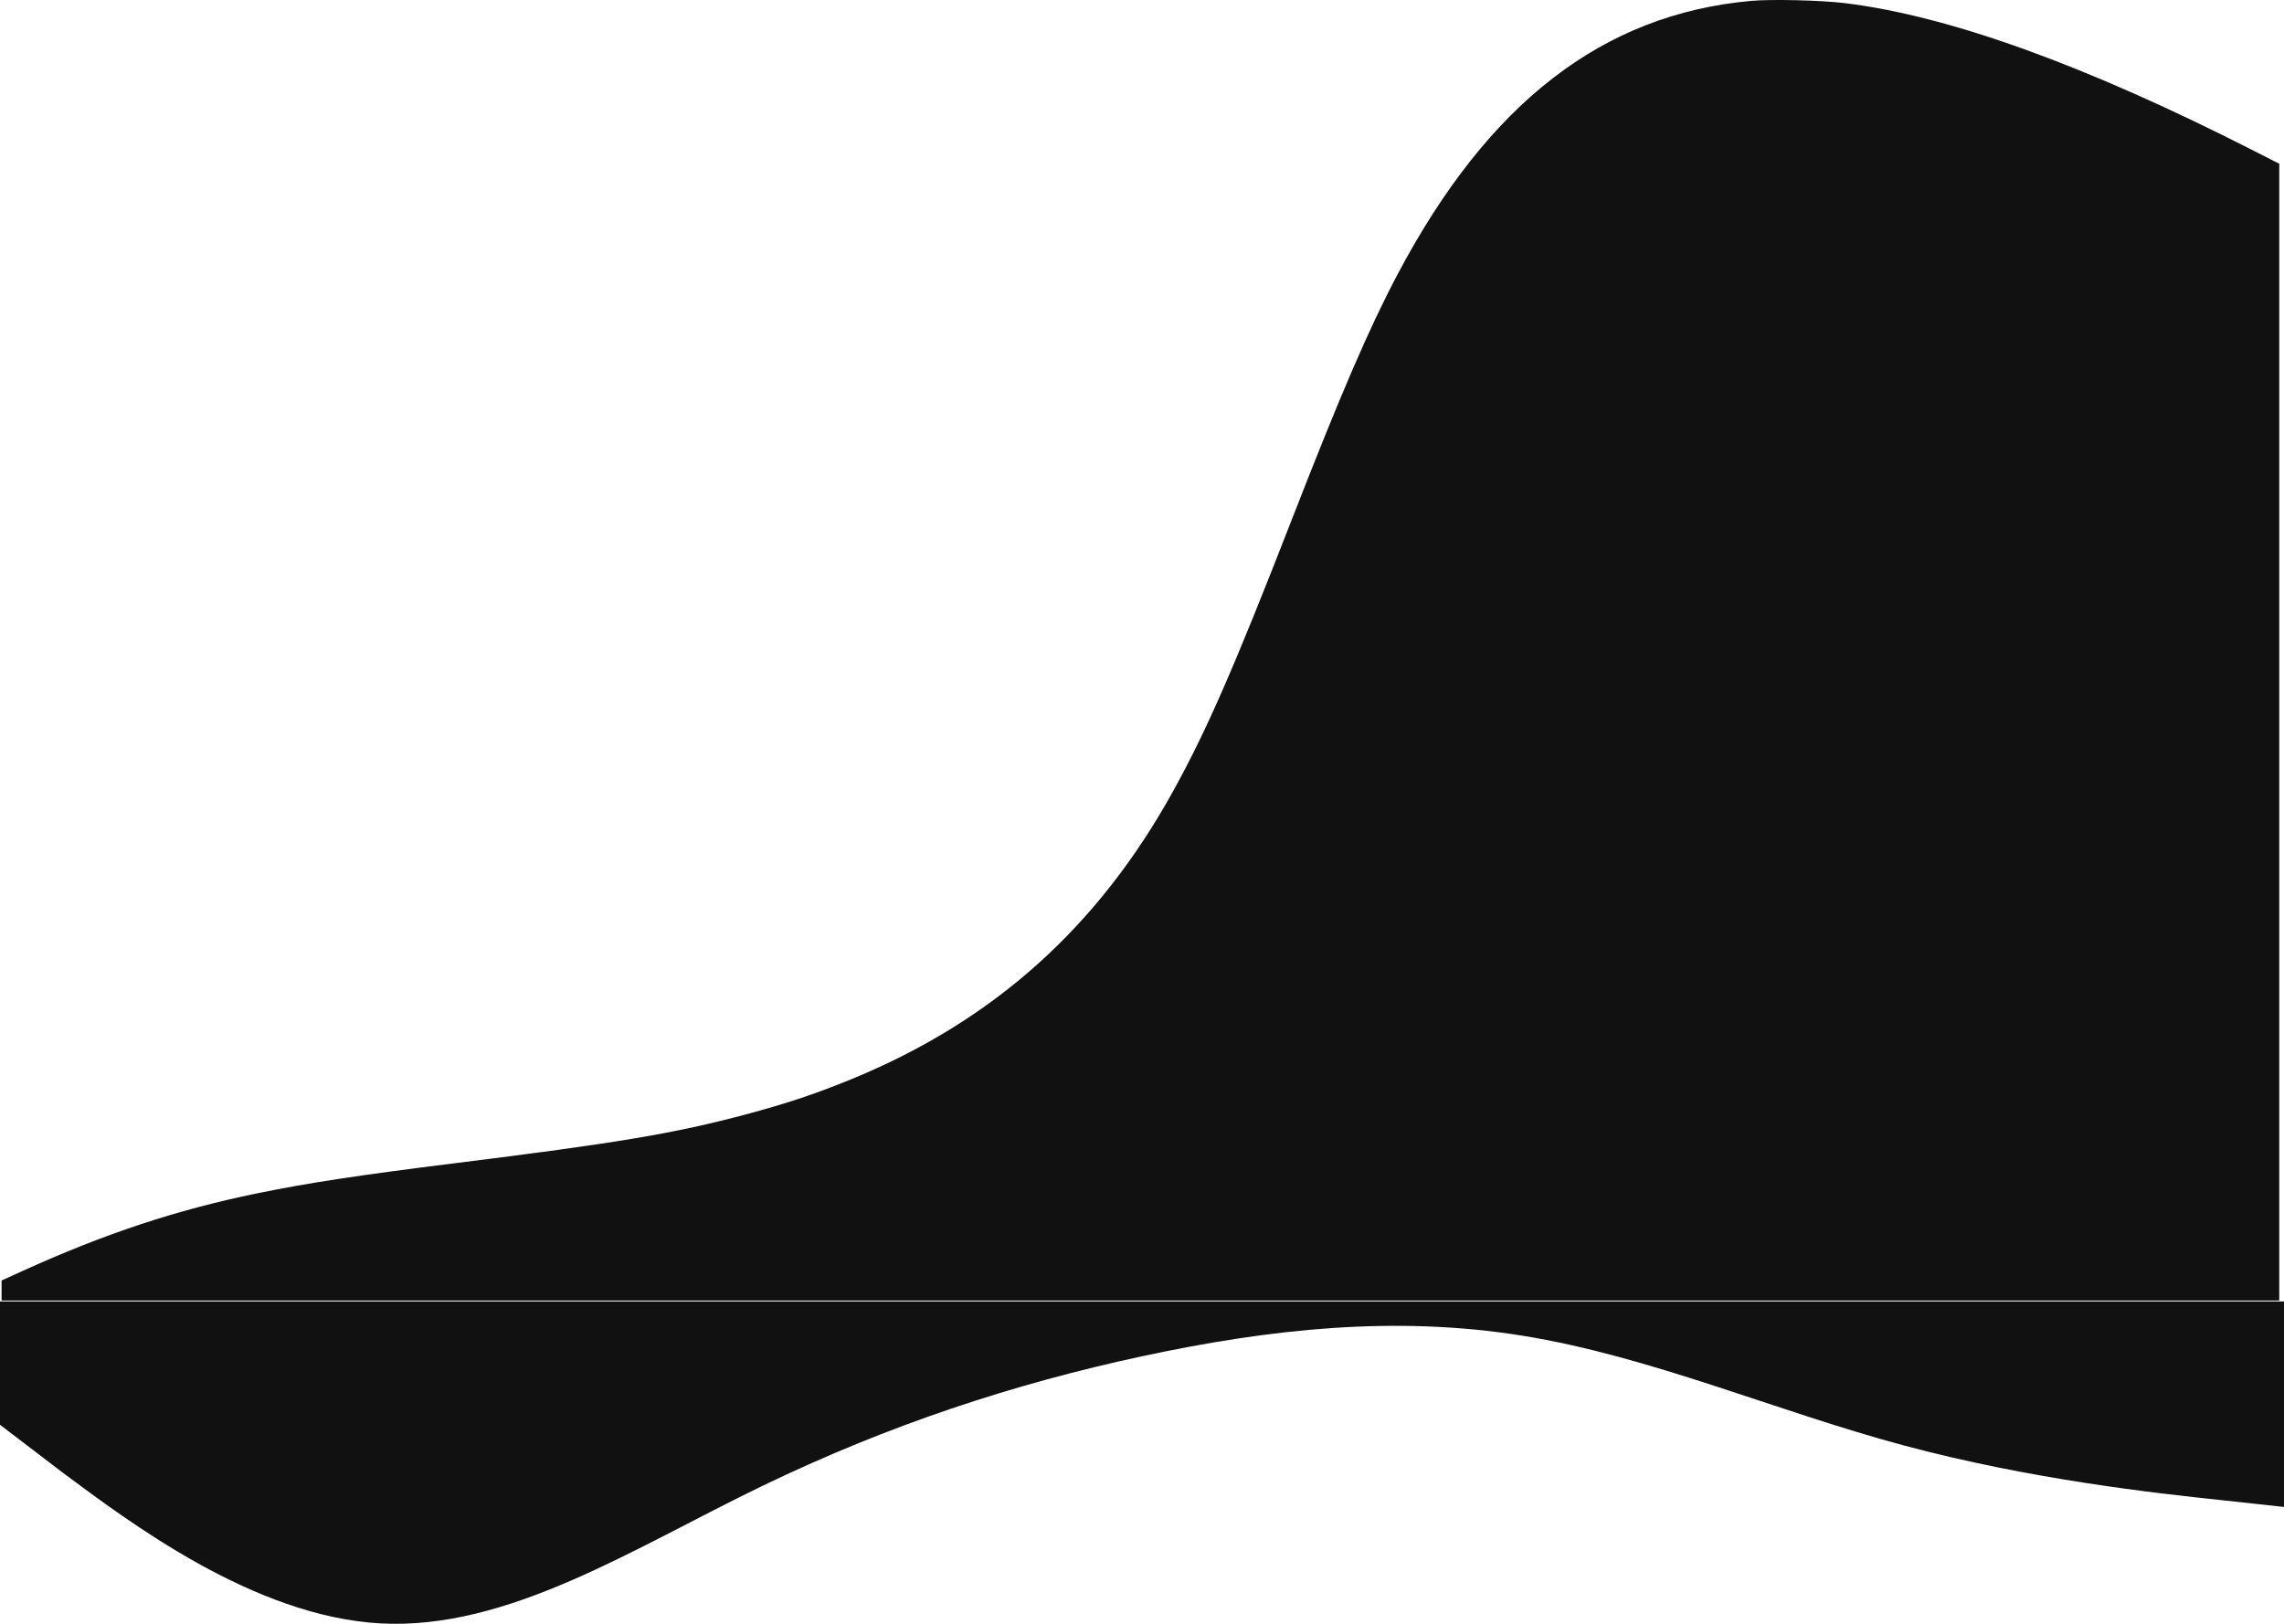 <svg width="1440" height="1024" viewBox="0 0 1440 1024" fill="none" xmlns="http://www.w3.org/2000/svg">
<path fill-rule="evenodd" clip-rule="evenodd" d="M0 898.489L39.6 928.723C80.4 958.958 159.6 1019.43 240 1023.75C320.4 1028.07 399.6 976.235 480 937.362C560.4 898.489 639.6 872.573 720 855.296C800.4 838.019 879.6 829.381 960 842.338C1040.4 855.296 1119.6 889.85 1200 911.446C1280.4 933.043 1359.6 941.681 1400.4 946L1440 950.32V820.742H1400.4C1359.6 820.742 1280.4 820.742 1200 820.742C1119.6 820.742 1040.4 820.742 960 820.742C879.6 820.742 800.4 820.742 720 820.742C639.6 820.742 560.4 820.742 480 820.742C399.6 820.742 320.4 820.742 240 820.742C159.6 820.742 80.4 820.742 39.6 820.742H0V898.489Z" fill="#111111"/>
<path fill-rule="evenodd" clip-rule="evenodd" d="M1103.98 0.557C1010.46 9.024 938.48 64.697 881.218 172.843C863.214 206.847 845.286 248.427 814.234 328.193C778.161 420.858 760.626 460.969 739.489 499.165C692.182 584.649 626.578 643.517 537.822 680.123C514.832 689.605 496.494 695.748 470.193 702.776C425.266 714.783 389.428 720.793 286.205 733.626C226.46 741.055 194.047 745.997 162.05 752.558C111.413 762.94 65.956 777.989 14.211 801.502L0.998 807.506V813.824V820.141H719.002H1437.01V461.705V103.268L1421 95.109C1315.13 41.16 1228.96 10.027 1163.27 1.988C1148.22 0.147 1116.87 -0.61 1103.98 0.557Z" fill="#111111"/>
</svg>
